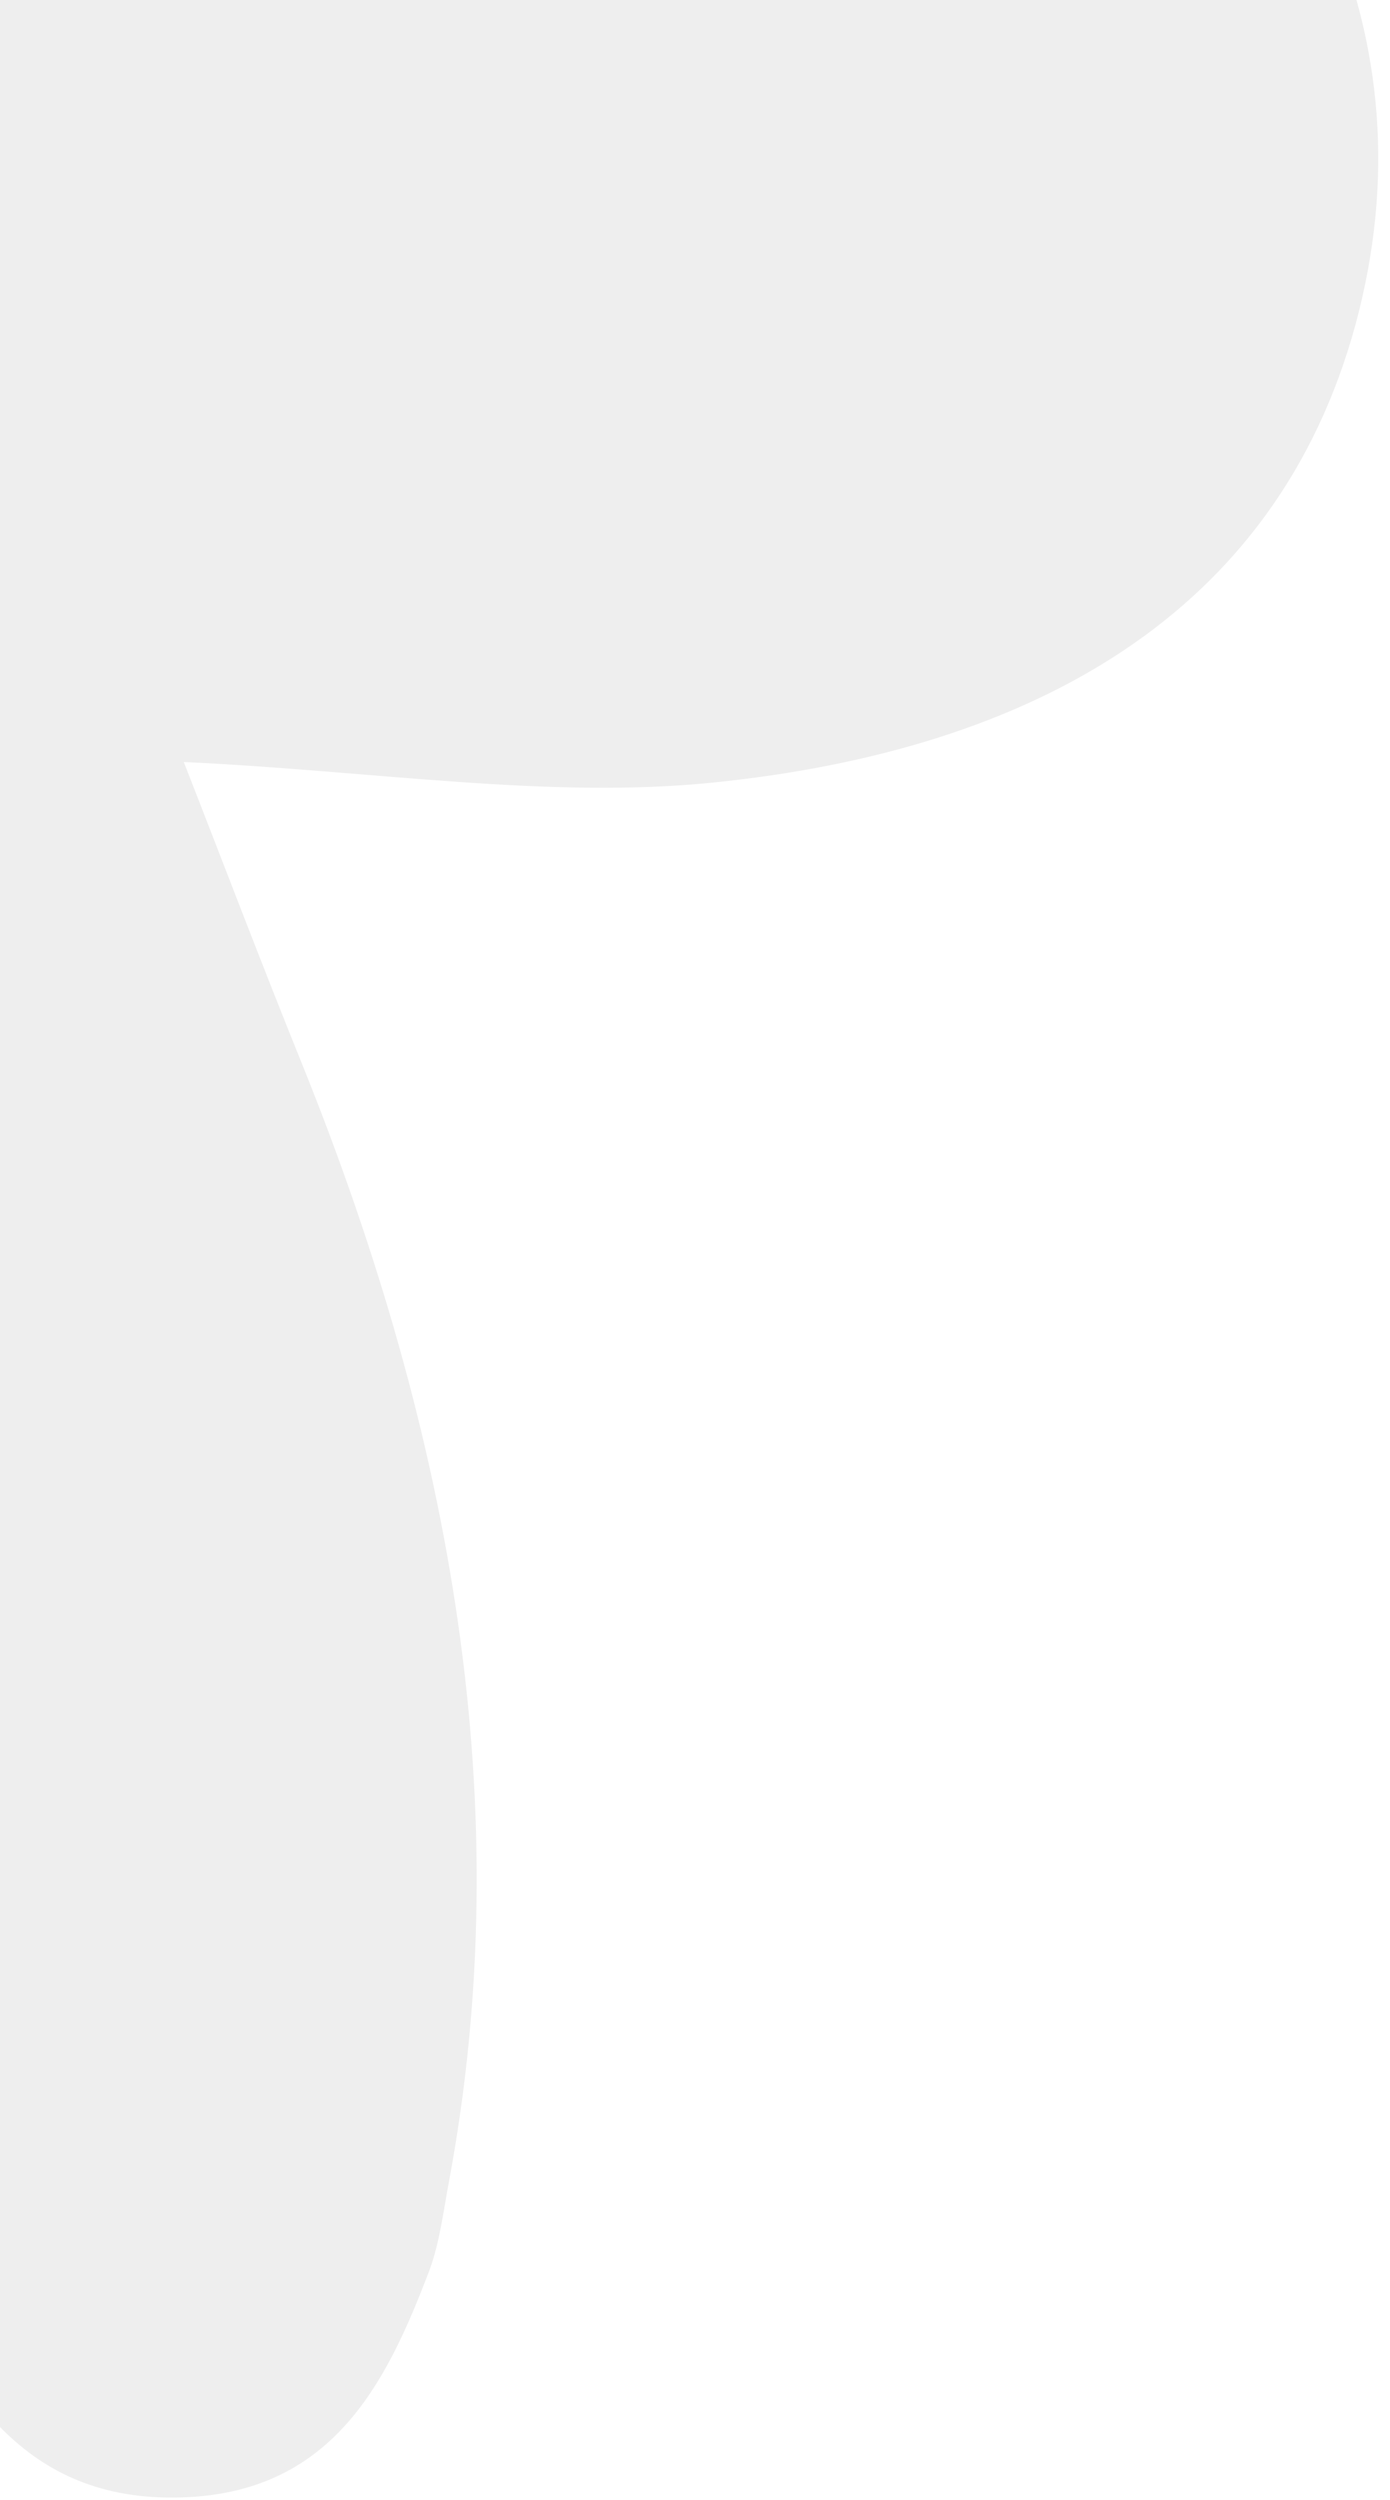 <svg width="94" height="169" viewBox="0 0 94 169" fill="none" xmlns="http://www.w3.org/2000/svg">
<path id="Vector" opacity="0.07" d="M12.428 51.515C14.988 58.048 17.67 65.131 20.524 72.171C30.548 97.111 35.087 122.192 30.359 147.499C29.982 149.501 29.745 151.552 29.054 153.445C26.079 161.287 22.284 169.014 11.277 168.844C0.811 168.691 -3.048 160.594 -6.929 153.471C-19.95 129.631 -32.609 105.644 -45.767 81.858C-58.146 59.559 -65.964 36.732 -63.874 12.614C-59.504 -37.654 5.067 -65.395 56.305 -38.983C61.582 -36.252 66.72 -32.892 71.16 -29.096C88.1 -14.7 96.996 2.271 91.663 21.956C86.316 41.568 69.718 50.707 48.277 52.899C37.168 54.047 25.396 52.124 12.428 51.515Z" fill="black"/>
</svg>
